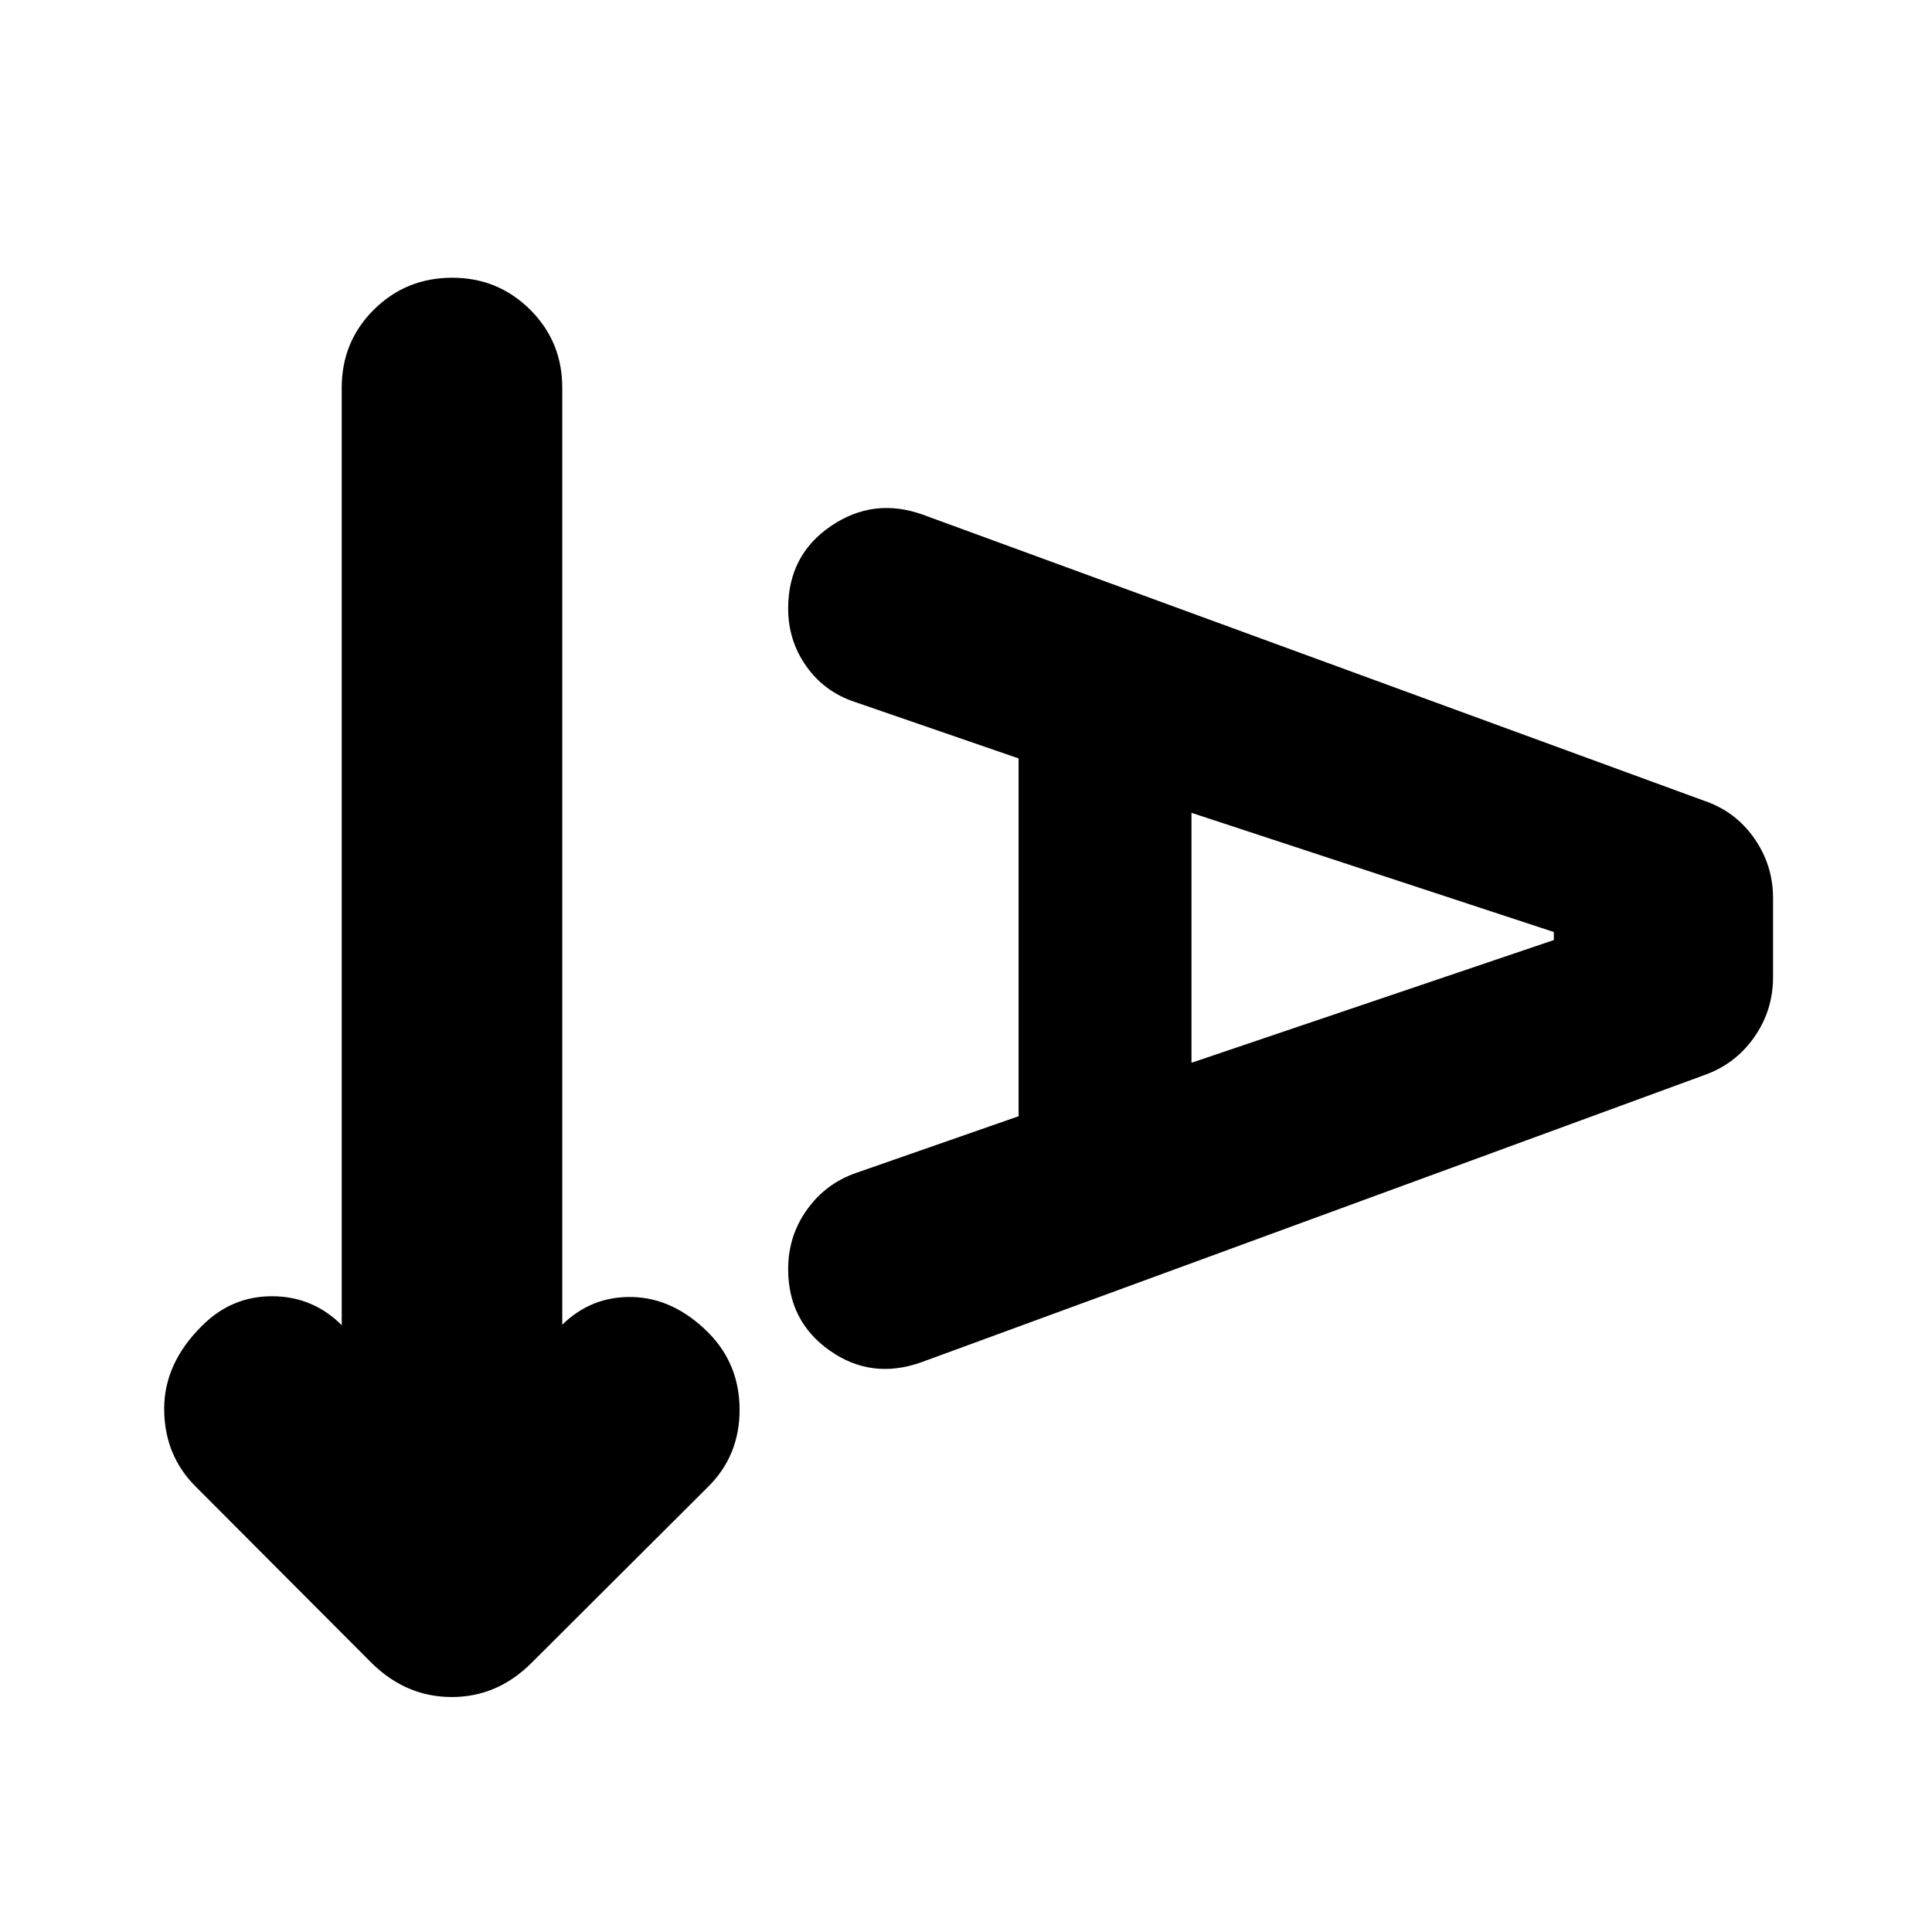 <svg xmlns="http://www.w3.org/2000/svg" height="24" viewBox="0 -960 960 960" width="24"><path d="m279.39-301.78-.48.48q14.72-14.72 35.3-14.22 20.57.5 37.81 17.74 15.48 15.71 15.48 38.31t-15.48 38.08l-87.91 87.67q-16.96 16.96-39.63 16.96-22.68 0-39.87-16.96l-87.44-87.67q-15.47-15.48-15.59-38.32-.12-22.83 18.88-41.59 14.71-14.72 35.03-14.6 20.31.12 34.79 14.83l-.48-.71v-465.55q0-22.95 15.98-38.81Q201.76-822 224.72-822q22.71 0 38.69 15.86 15.98 15.86 15.98 38.81v465.55Zm226.74-103.57v-177.8l-81.59-28.13q-14.95-5-23.93-17.72-8.98-12.72-8.98-28.67 0-26.44 21.2-40.9 21.19-14.45 45.63-5.73l388.37 142.21q15.47 5.24 24.83 18.6 9.36 13.36 9.36 29.84v39.19q0 16.48-9.36 29.84t-24.83 18.84L457.65-283.04q-24.67 8.71-45.35-5.86-20.67-14.58-20.67-40.49 0-16.44 9.34-29.51 9.33-13.08 24.53-18.32l80.63-28.13Zm85.91-26.56 180.05-60.98v-4l-180.05-59.22v124.2Z"/></svg>